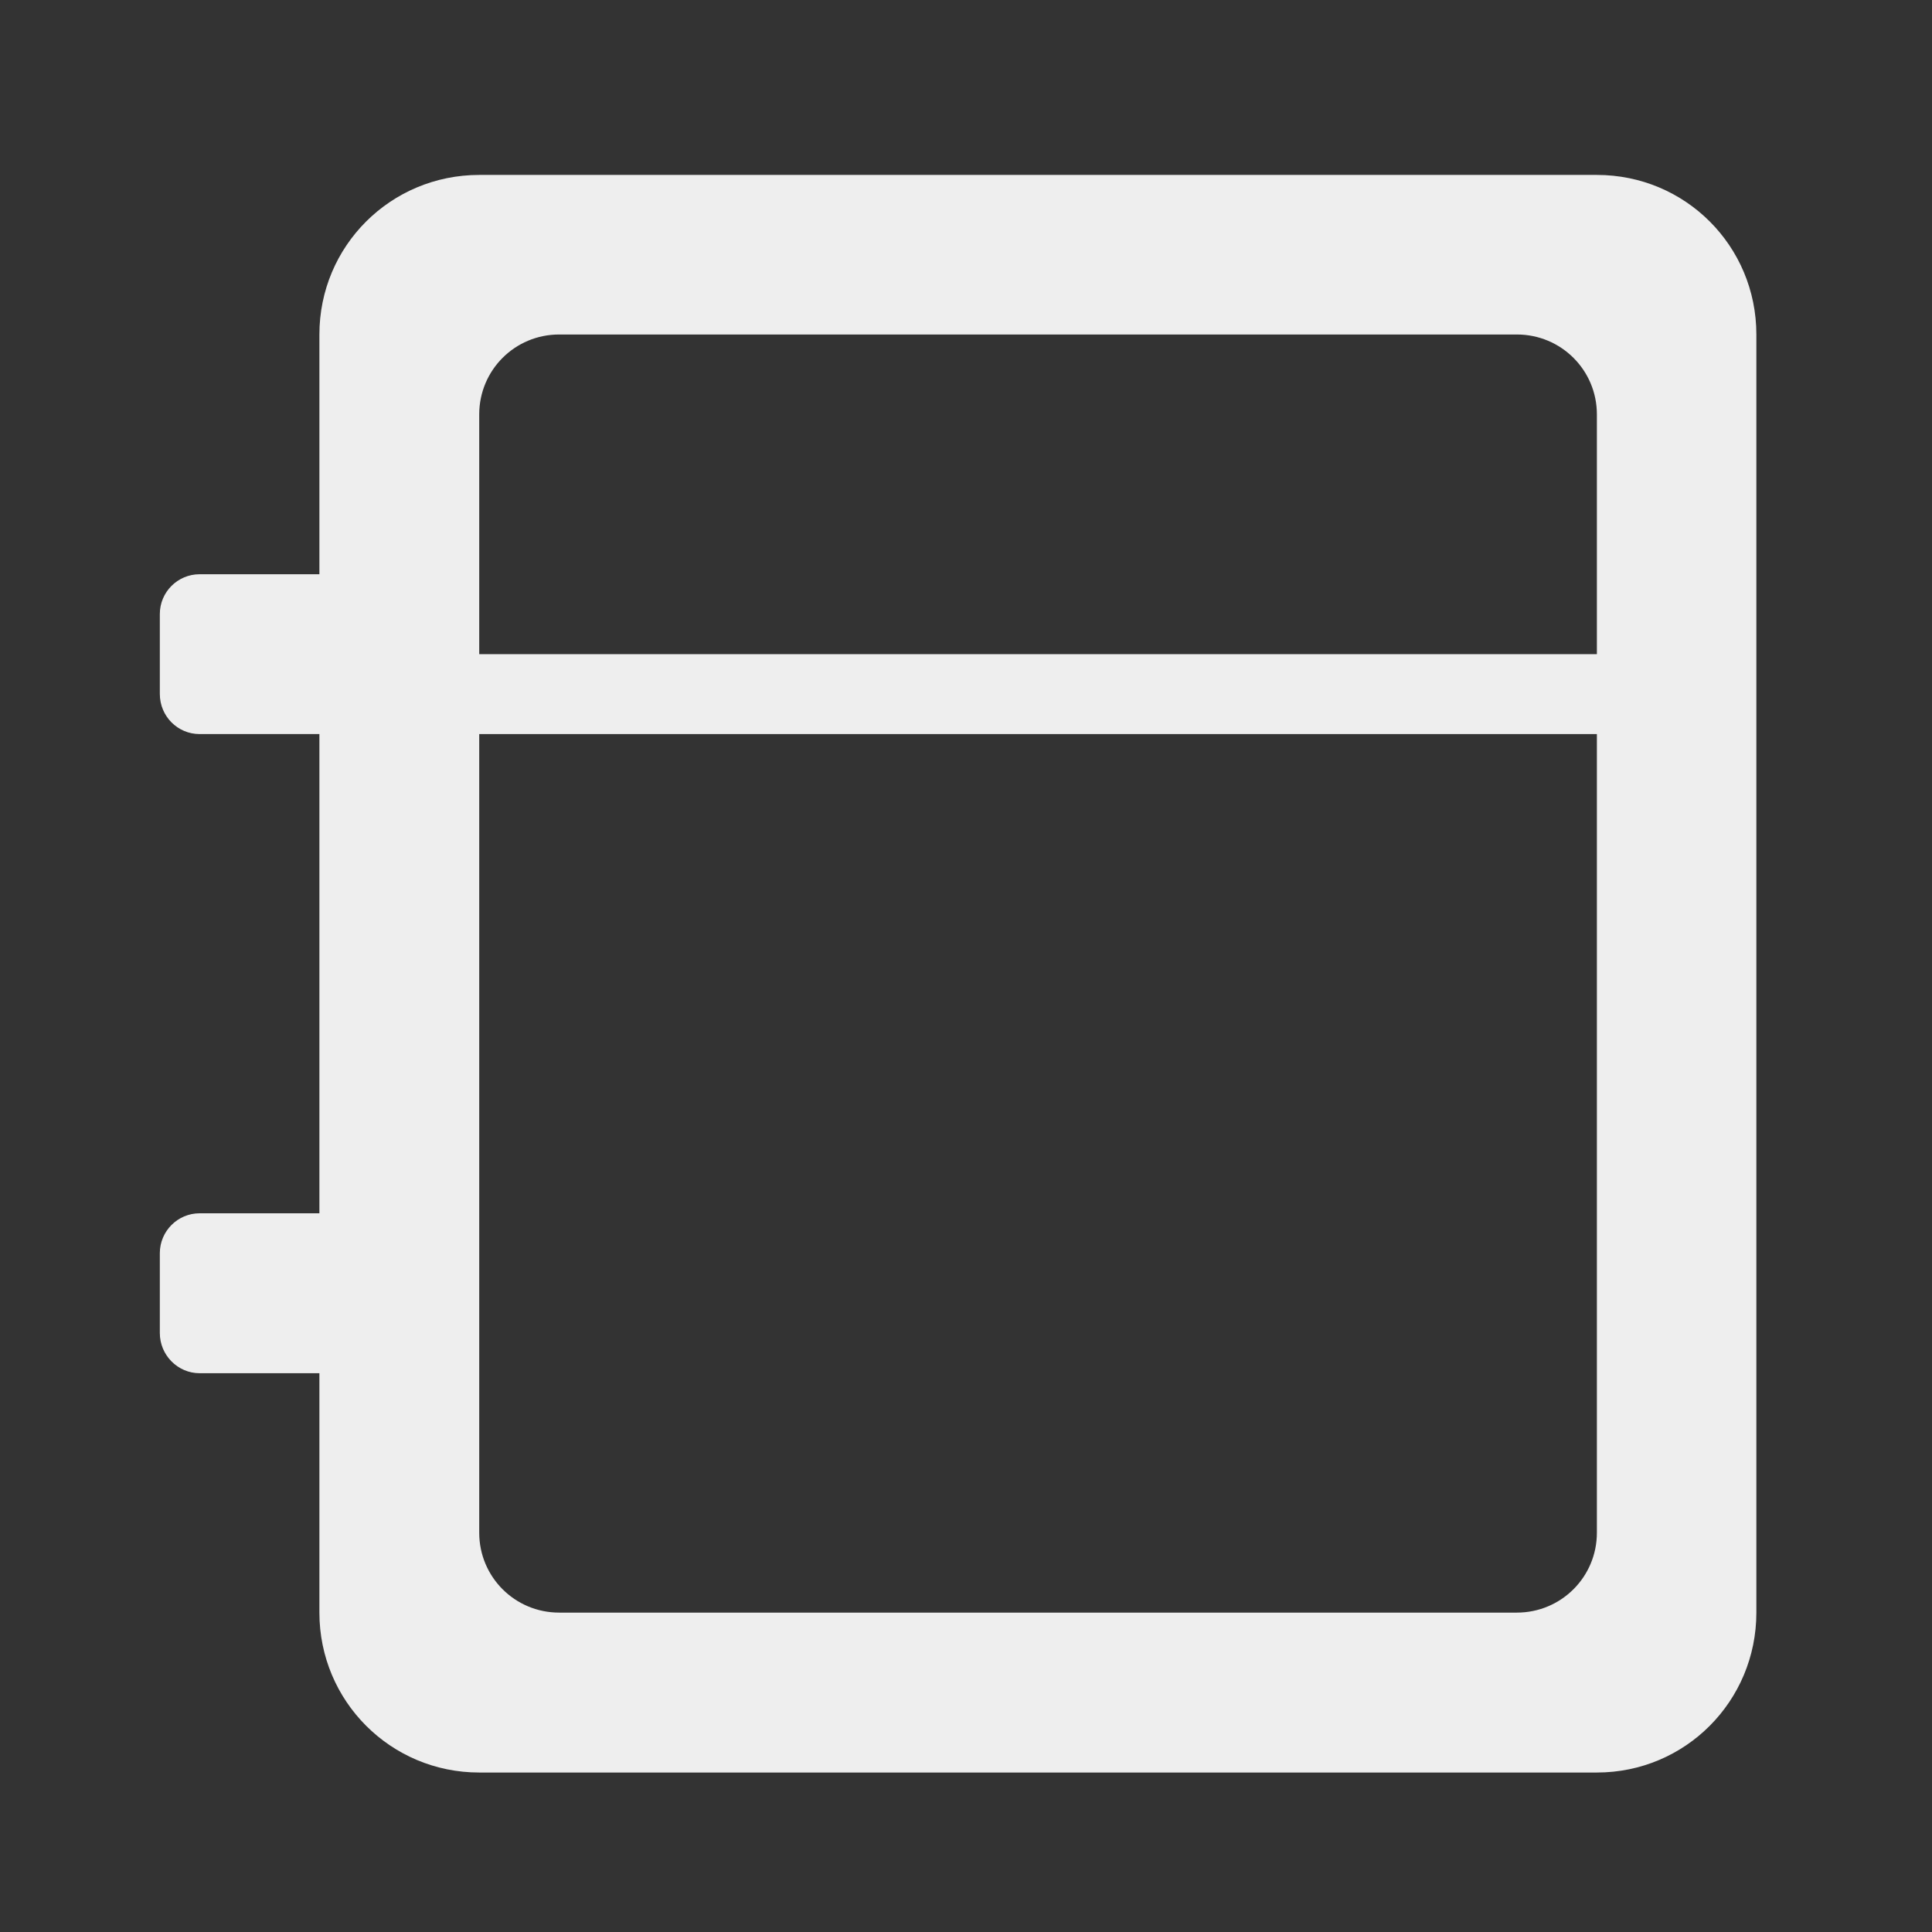 
<svg xmlns="http://www.w3.org/2000/svg" xmlns:xlink="http://www.w3.org/1999/xlink" width="22px" height="22px" viewBox="0 0 22 22" version="1.1">
<rect x="0" y="0" width="22" height="22" fill="#333333" stroke="none"/>
<g id="surface1">
     <defs>
  <style id="current-color-scheme" type="text/css">
   .ColorScheme-Text { color:#eeeeee; } .ColorScheme-Highlight { color:#424242; }
  </style>
 </defs>
<path style="fill:currentColor" class="ColorScheme-Text" d="M 4.547 7.449 L 19.102 7.449 L 19.102 8.359 L 4.547 8.359 Z M 4.547 7.449 "/>
     <defs>
  <style id="current-color-scheme" type="text/css">
   .ColorScheme-Text { color:#eeeeee; } .ColorScheme-Highlight { color:#424242; }
  </style>
 </defs>
<path style="fill:currentColor" class="ColorScheme-Text" d="M 5.457 1.992 C 4.449 1.992 3.637 2.801 3.637 3.809 L 3.637 18.363 C 3.637 19.371 4.449 20.184 5.457 20.184 L 18.184 20.184 C 19.191 20.184 20 19.371 20 18.363 L 20 3.809 C 20 2.801 19.191 1.992 18.184 1.992 Z M 6.367 3.809 L 17.273 3.809 C 17.777 3.809 18.184 4.215 18.184 4.719 L 18.184 17.453 C 18.184 17.957 17.777 18.363 17.273 18.363 L 6.367 18.363 C 5.863 18.363 5.457 17.957 5.457 17.453 L 5.457 4.719 C 5.457 4.215 5.863 3.809 6.367 3.809 Z M 6.367 3.809 "/>
     <defs>
  <style id="current-color-scheme" type="text/css">
   .ColorScheme-Text { color:#eeeeee; } .ColorScheme-Highlight { color:#424242; }
  </style>
 </defs>
<path style="fill:currentColor" class="ColorScheme-Text" d="M 2.273 6.539 L 4.094 6.539 C 4.344 6.539 4.547 6.742 4.547 6.992 L 4.547 7.902 C 4.547 8.156 4.344 8.359 4.094 8.359 L 2.273 8.359 C 2.023 8.359 1.82 8.156 1.82 7.902 L 1.82 6.992 C 1.82 6.742 2.023 6.539 2.273 6.539 Z M 2.273 6.539 "/>
     <defs>
  <style id="current-color-scheme" type="text/css">
   .ColorScheme-Text { color:#eeeeee; } .ColorScheme-Highlight { color:#424242; }
  </style>
 </defs>
<path style="fill:currentColor" class="ColorScheme-Text" d="M 2.273 13.816 L 4.094 13.816 C 4.344 13.816 4.547 14.02 4.547 14.27 L 4.547 15.18 C 4.547 15.43 4.344 15.637 4.094 15.637 L 2.273 15.637 C 2.023 15.637 1.82 15.43 1.82 15.18 L 1.82 14.27 C 1.82 14.02 2.023 13.816 2.273 13.816 Z M 2.273 13.816 "/>
</g>
</svg>
